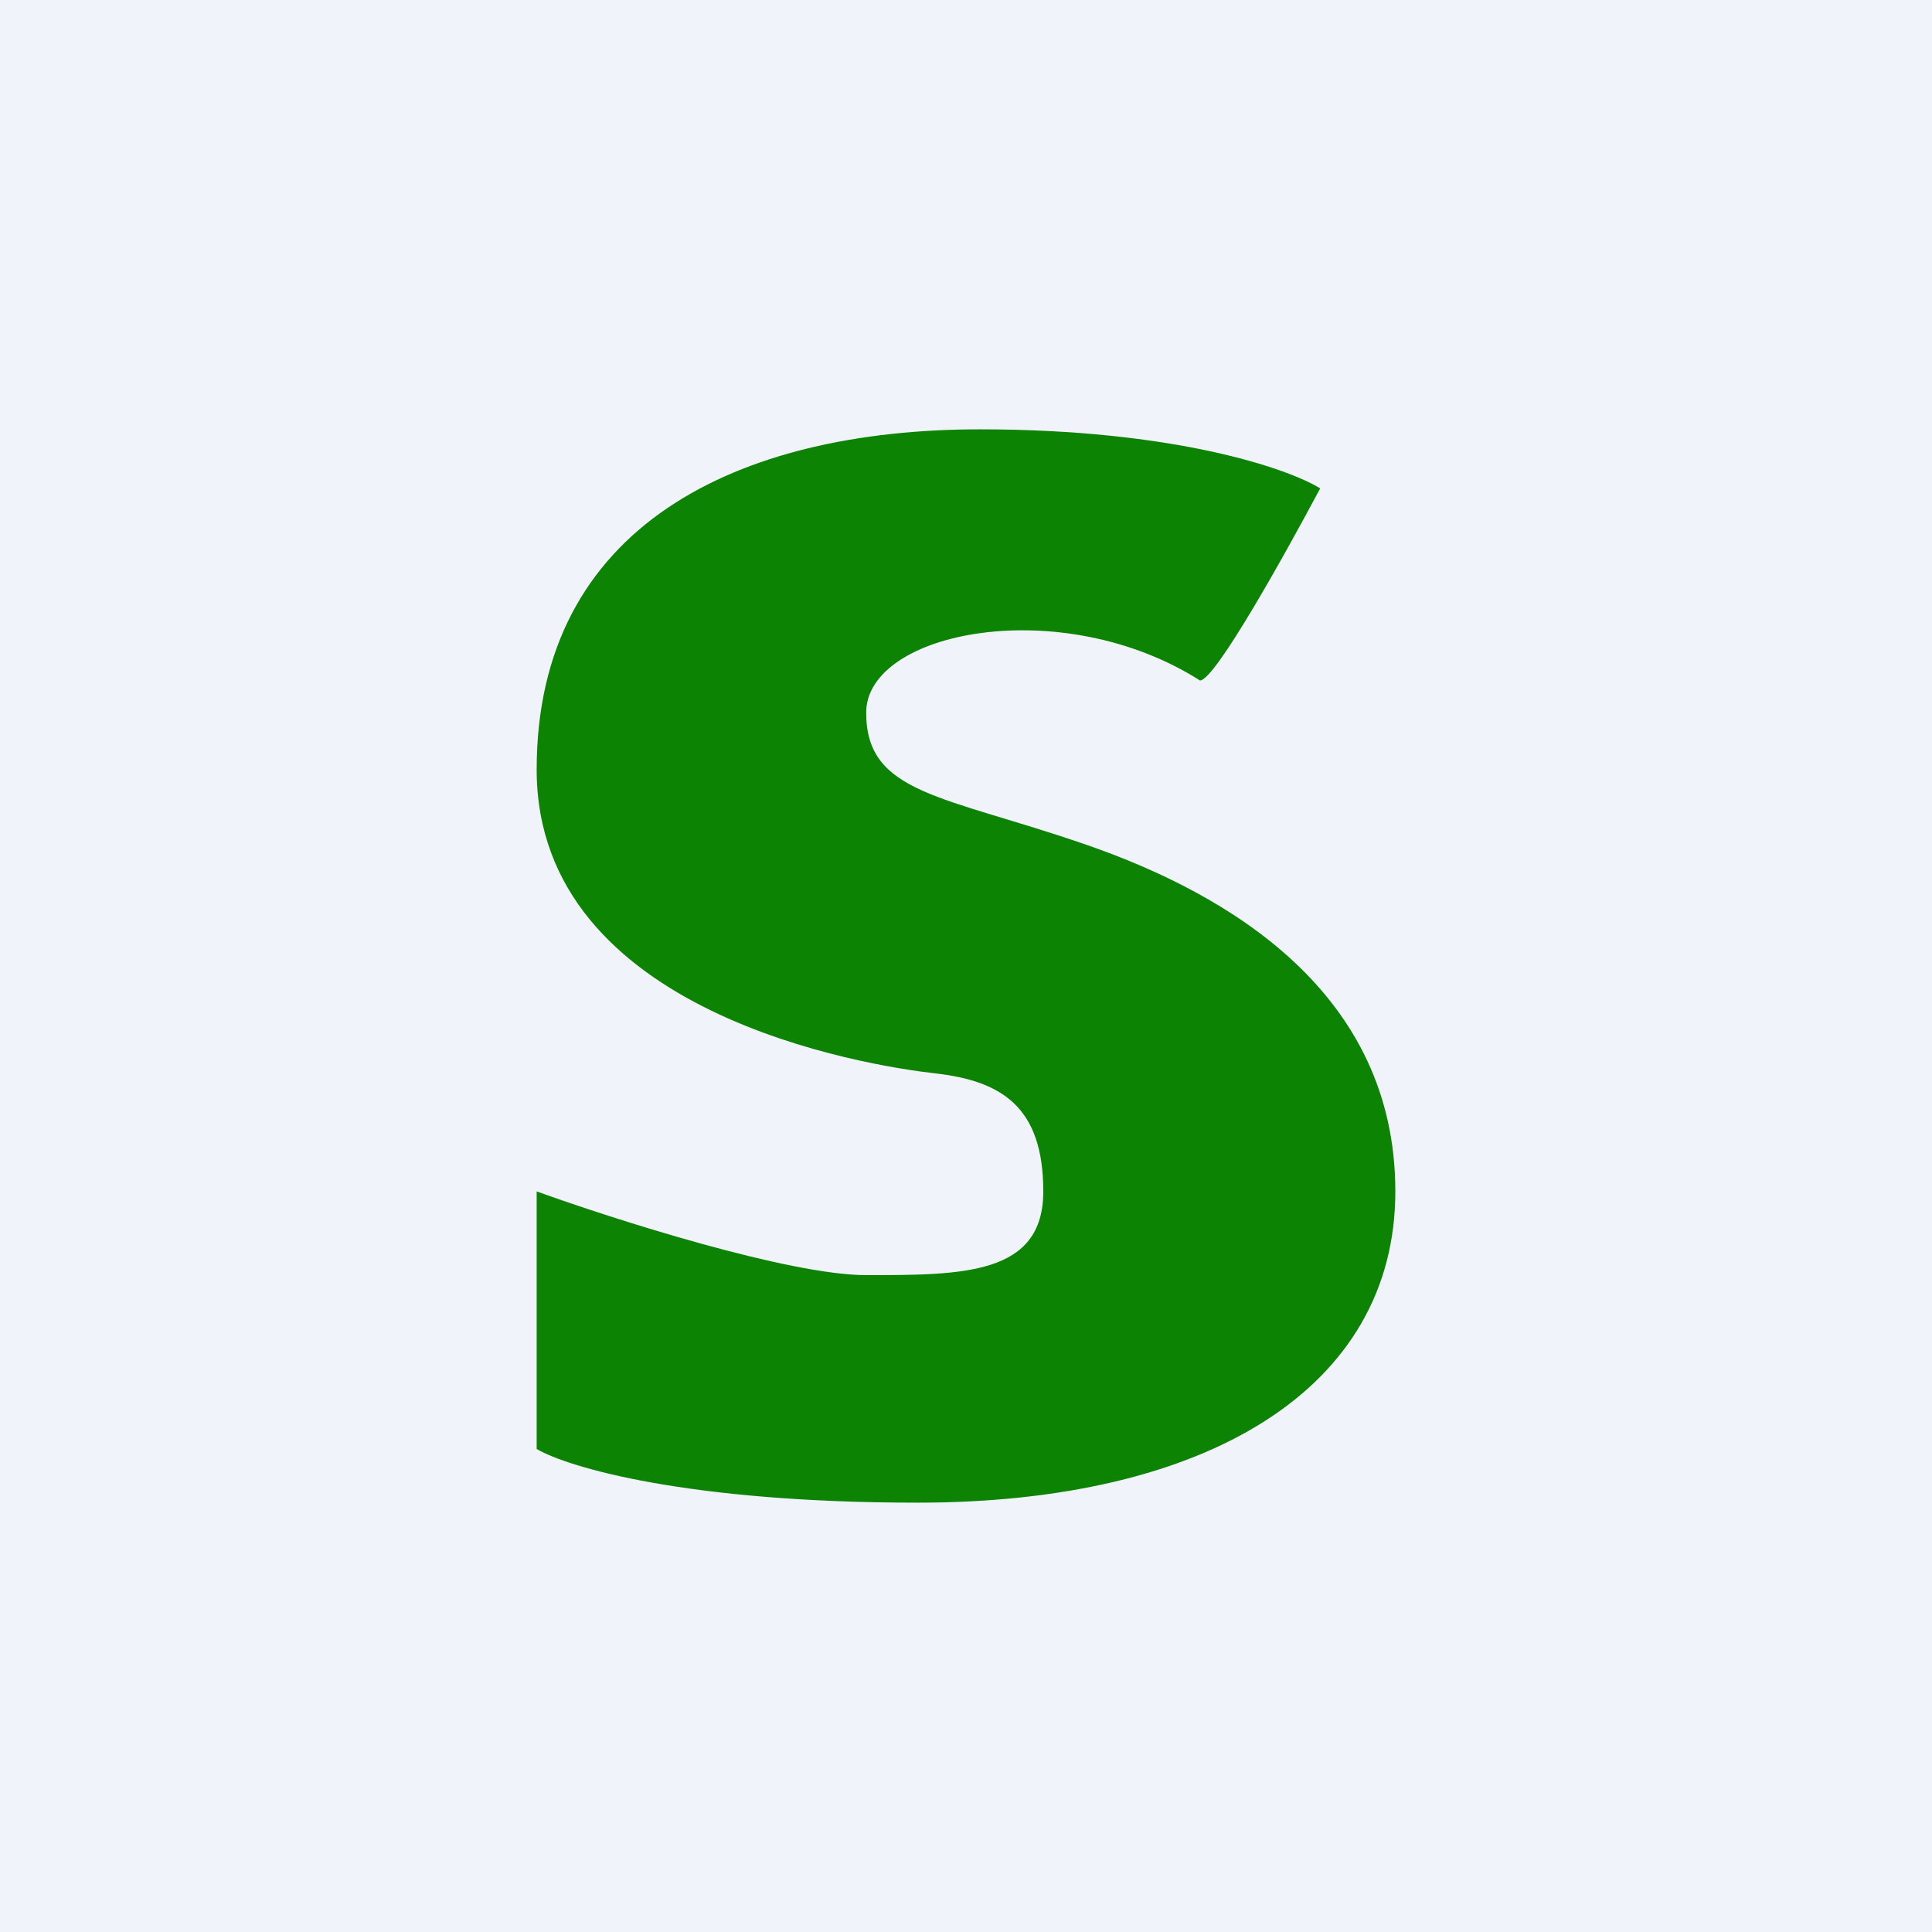 <!-- by TradingView --><svg width="18" height="18" viewBox="0 0 18 18" xmlns="http://www.w3.org/2000/svg"><path fill="#F0F3FA" d="M0 0h18v18H0z"/><path d="M5 13.5v-2.4c.72.26 2.35.78 3.07.78.9 0 1.65 0 1.65-.78 0-.79-.39-1.03-1.01-1.1C8.09 9.93 5 9.45 5 7.17 5 4.9 6.87 4 9.13 4c1.8 0 2.86.36 3.17.55-.32.6-.98 1.79-1.12 1.79-1.29-.82-3.11-.46-3.11.3s.72.77 2.05 1.23C11.45 8.33 13 9.25 13 11.1c0 1.84-1.76 2.9-4.45 2.9-2.15 0-3.26-.33-3.55-.5Z" fill="#0C8303"/></svg>